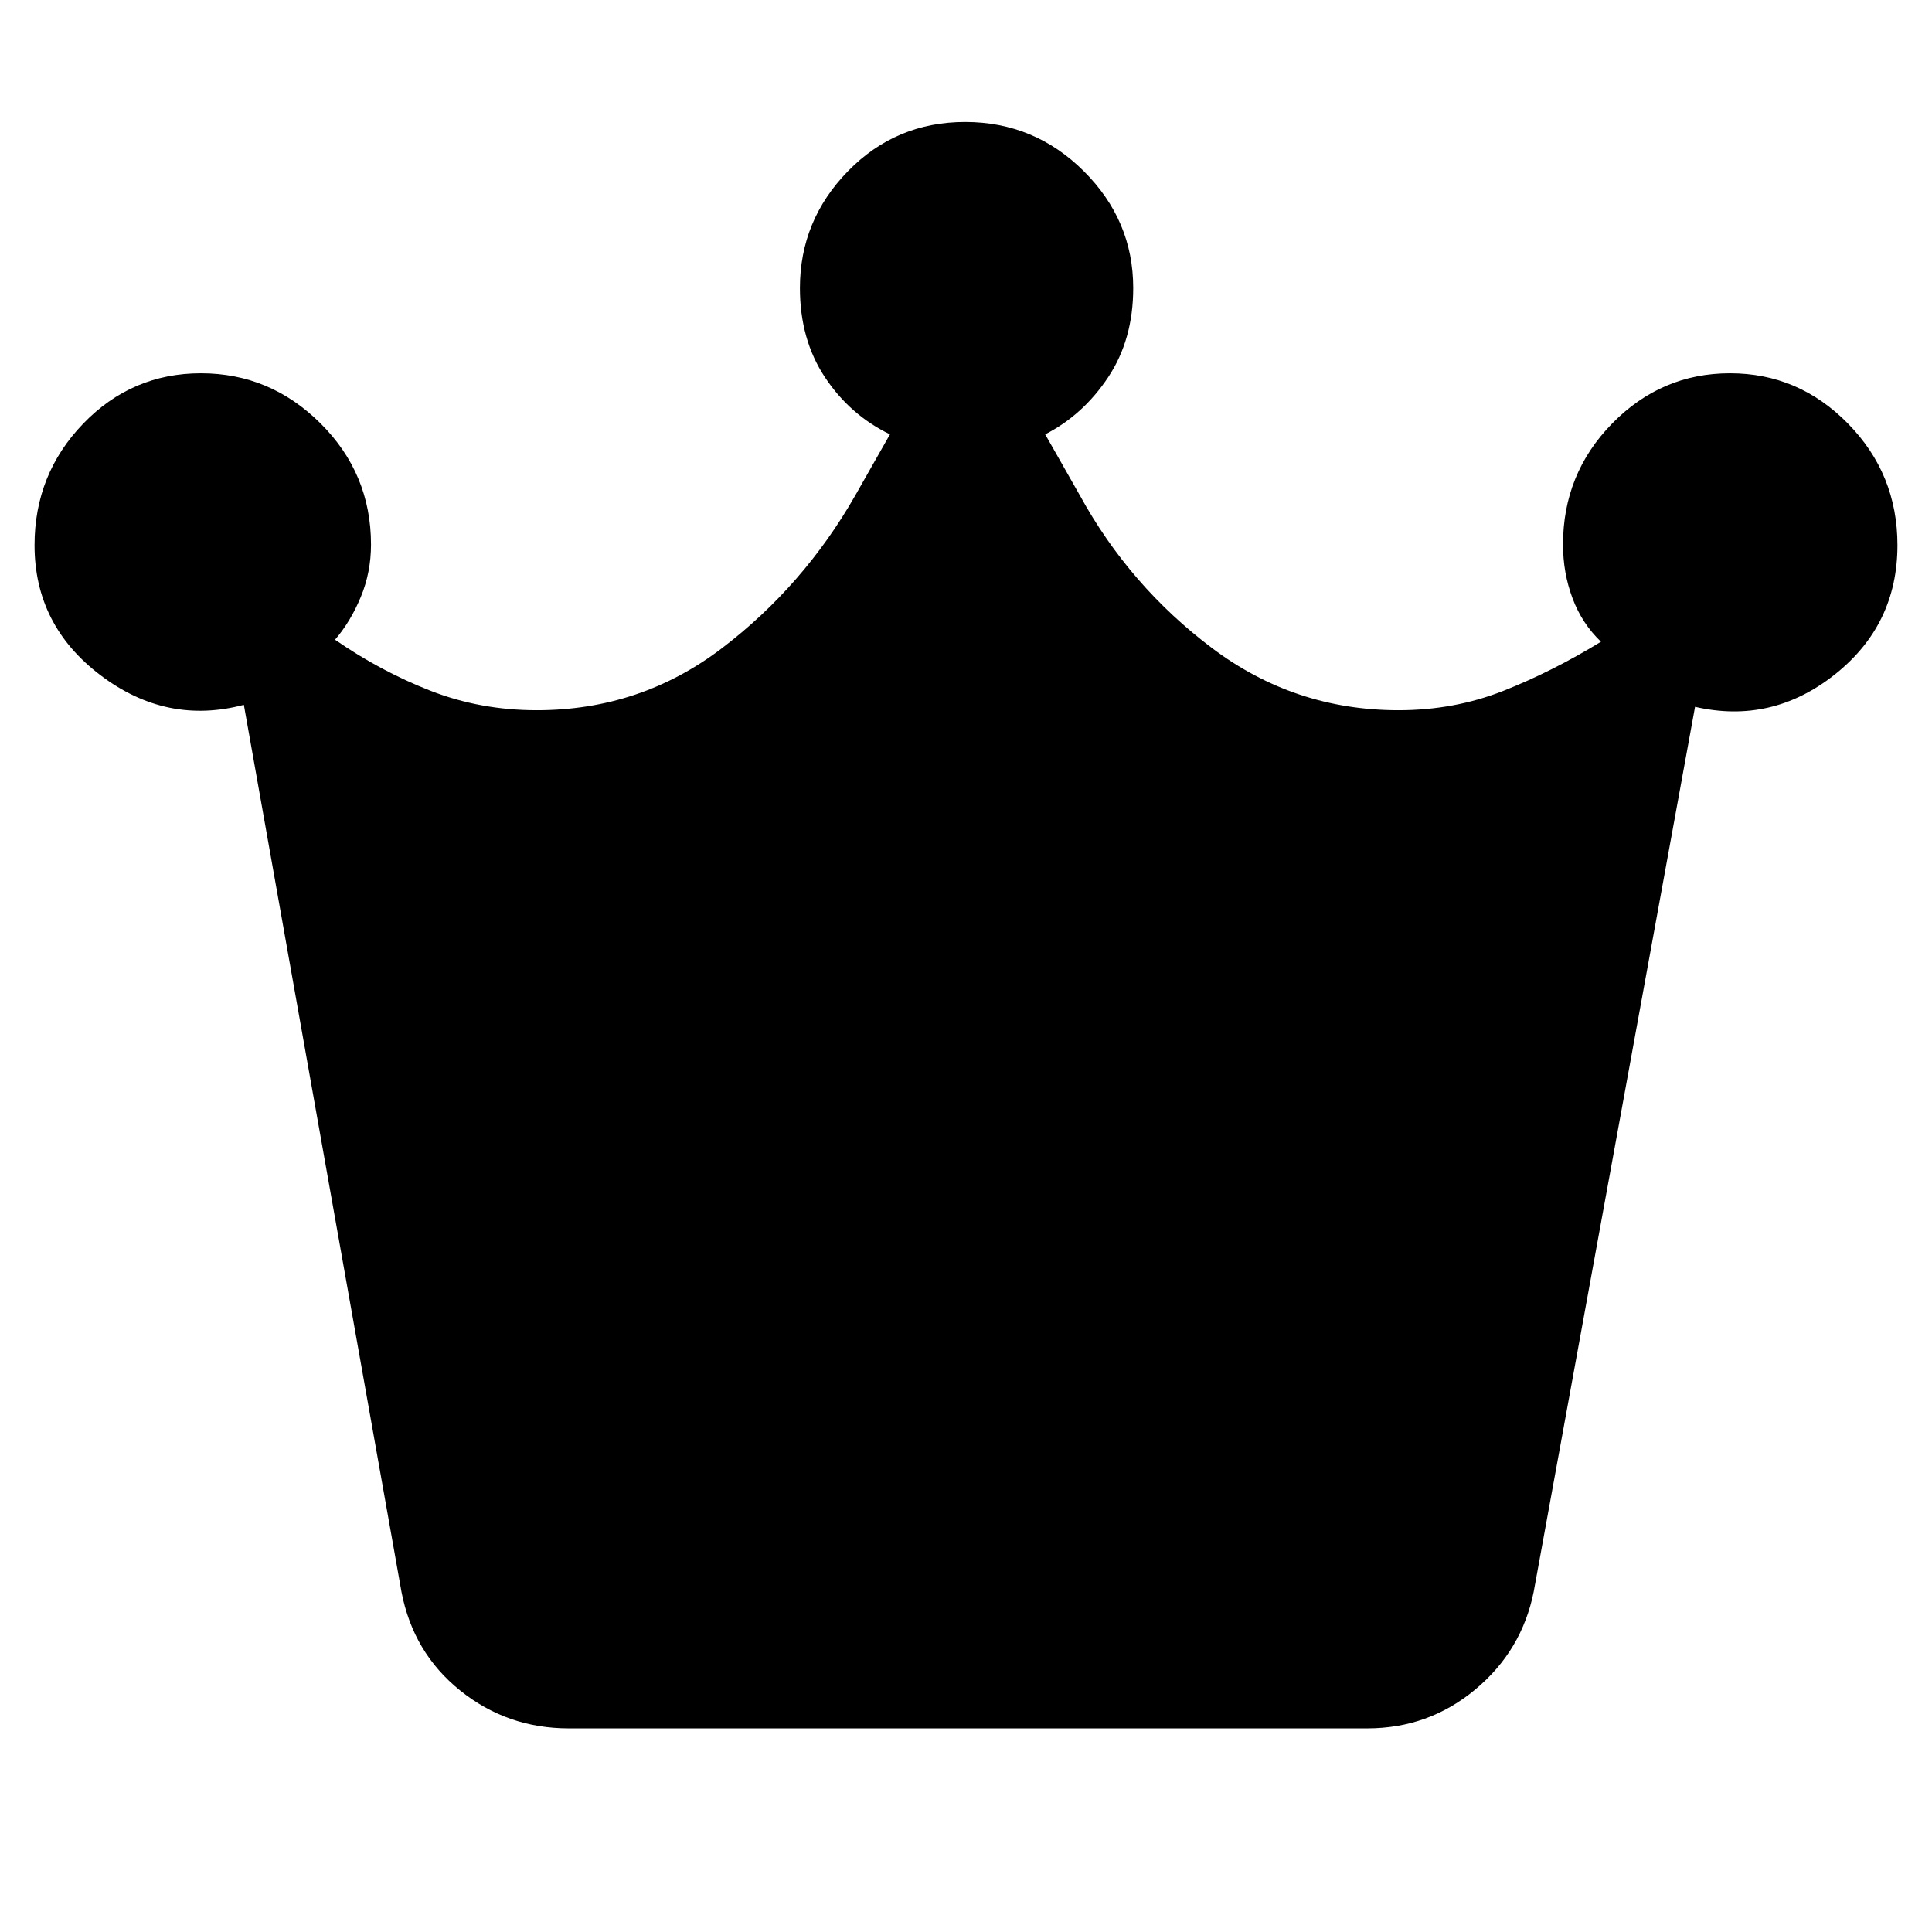 <svg xmlns="http://www.w3.org/2000/svg" height="48" viewBox="0 -960 960 960" width="48"><path d="M282.65-101.17q-30.55 0-53.95-18.79-23.41-18.79-29.22-49.13l-78.31-440.69q-38.28 10.17-71.14-14.63-32.86-24.81-32.86-64.68 0-35.31 24.15-60.37 24.15-25.06 58.54-25.06t59.44 24.94q25.05 24.94 25.05 60.15 0 13.84-5.08 26.07-5.07 12.23-12.79 21.23 22.49 15.6 47.32 25.32 24.84 9.72 52.92 9.72 51.52 0 92.01-30.82 40.49-30.83 66.23-75.87l17.26-30.39q-19.87-9.61-32.31-28.37-12.43-18.76-12.43-44.33 0-33.61 23.86-58.07 23.87-24.45 58.26-24.45t58.94 24.45q24.55 24.46 24.55 58.07 0 25.57-12.44 44.3-12.43 18.73-31.3 28.4l17.26 30.39q24.74 45.04 65.73 75.87 40.99 30.82 92.59 30.82 27.64 0 51.96-9.58 24.33-9.59 48.63-24.46-9.43-9-14.15-21.62-4.72-12.61-4.72-26.68 0-35.21 24.44-60.15 24.44-24.94 58.54-24.94 34.1 0 58.65 25.04 24.55 25.04 24.55 60.37 0 39.68-31.25 64.37-31.25 24.7-69.32 15.96l-80.17 439.69q-5.9 29.34-29.08 48.63-23.18 19.29-53.66 19.29h-396.7Z"/></svg>
